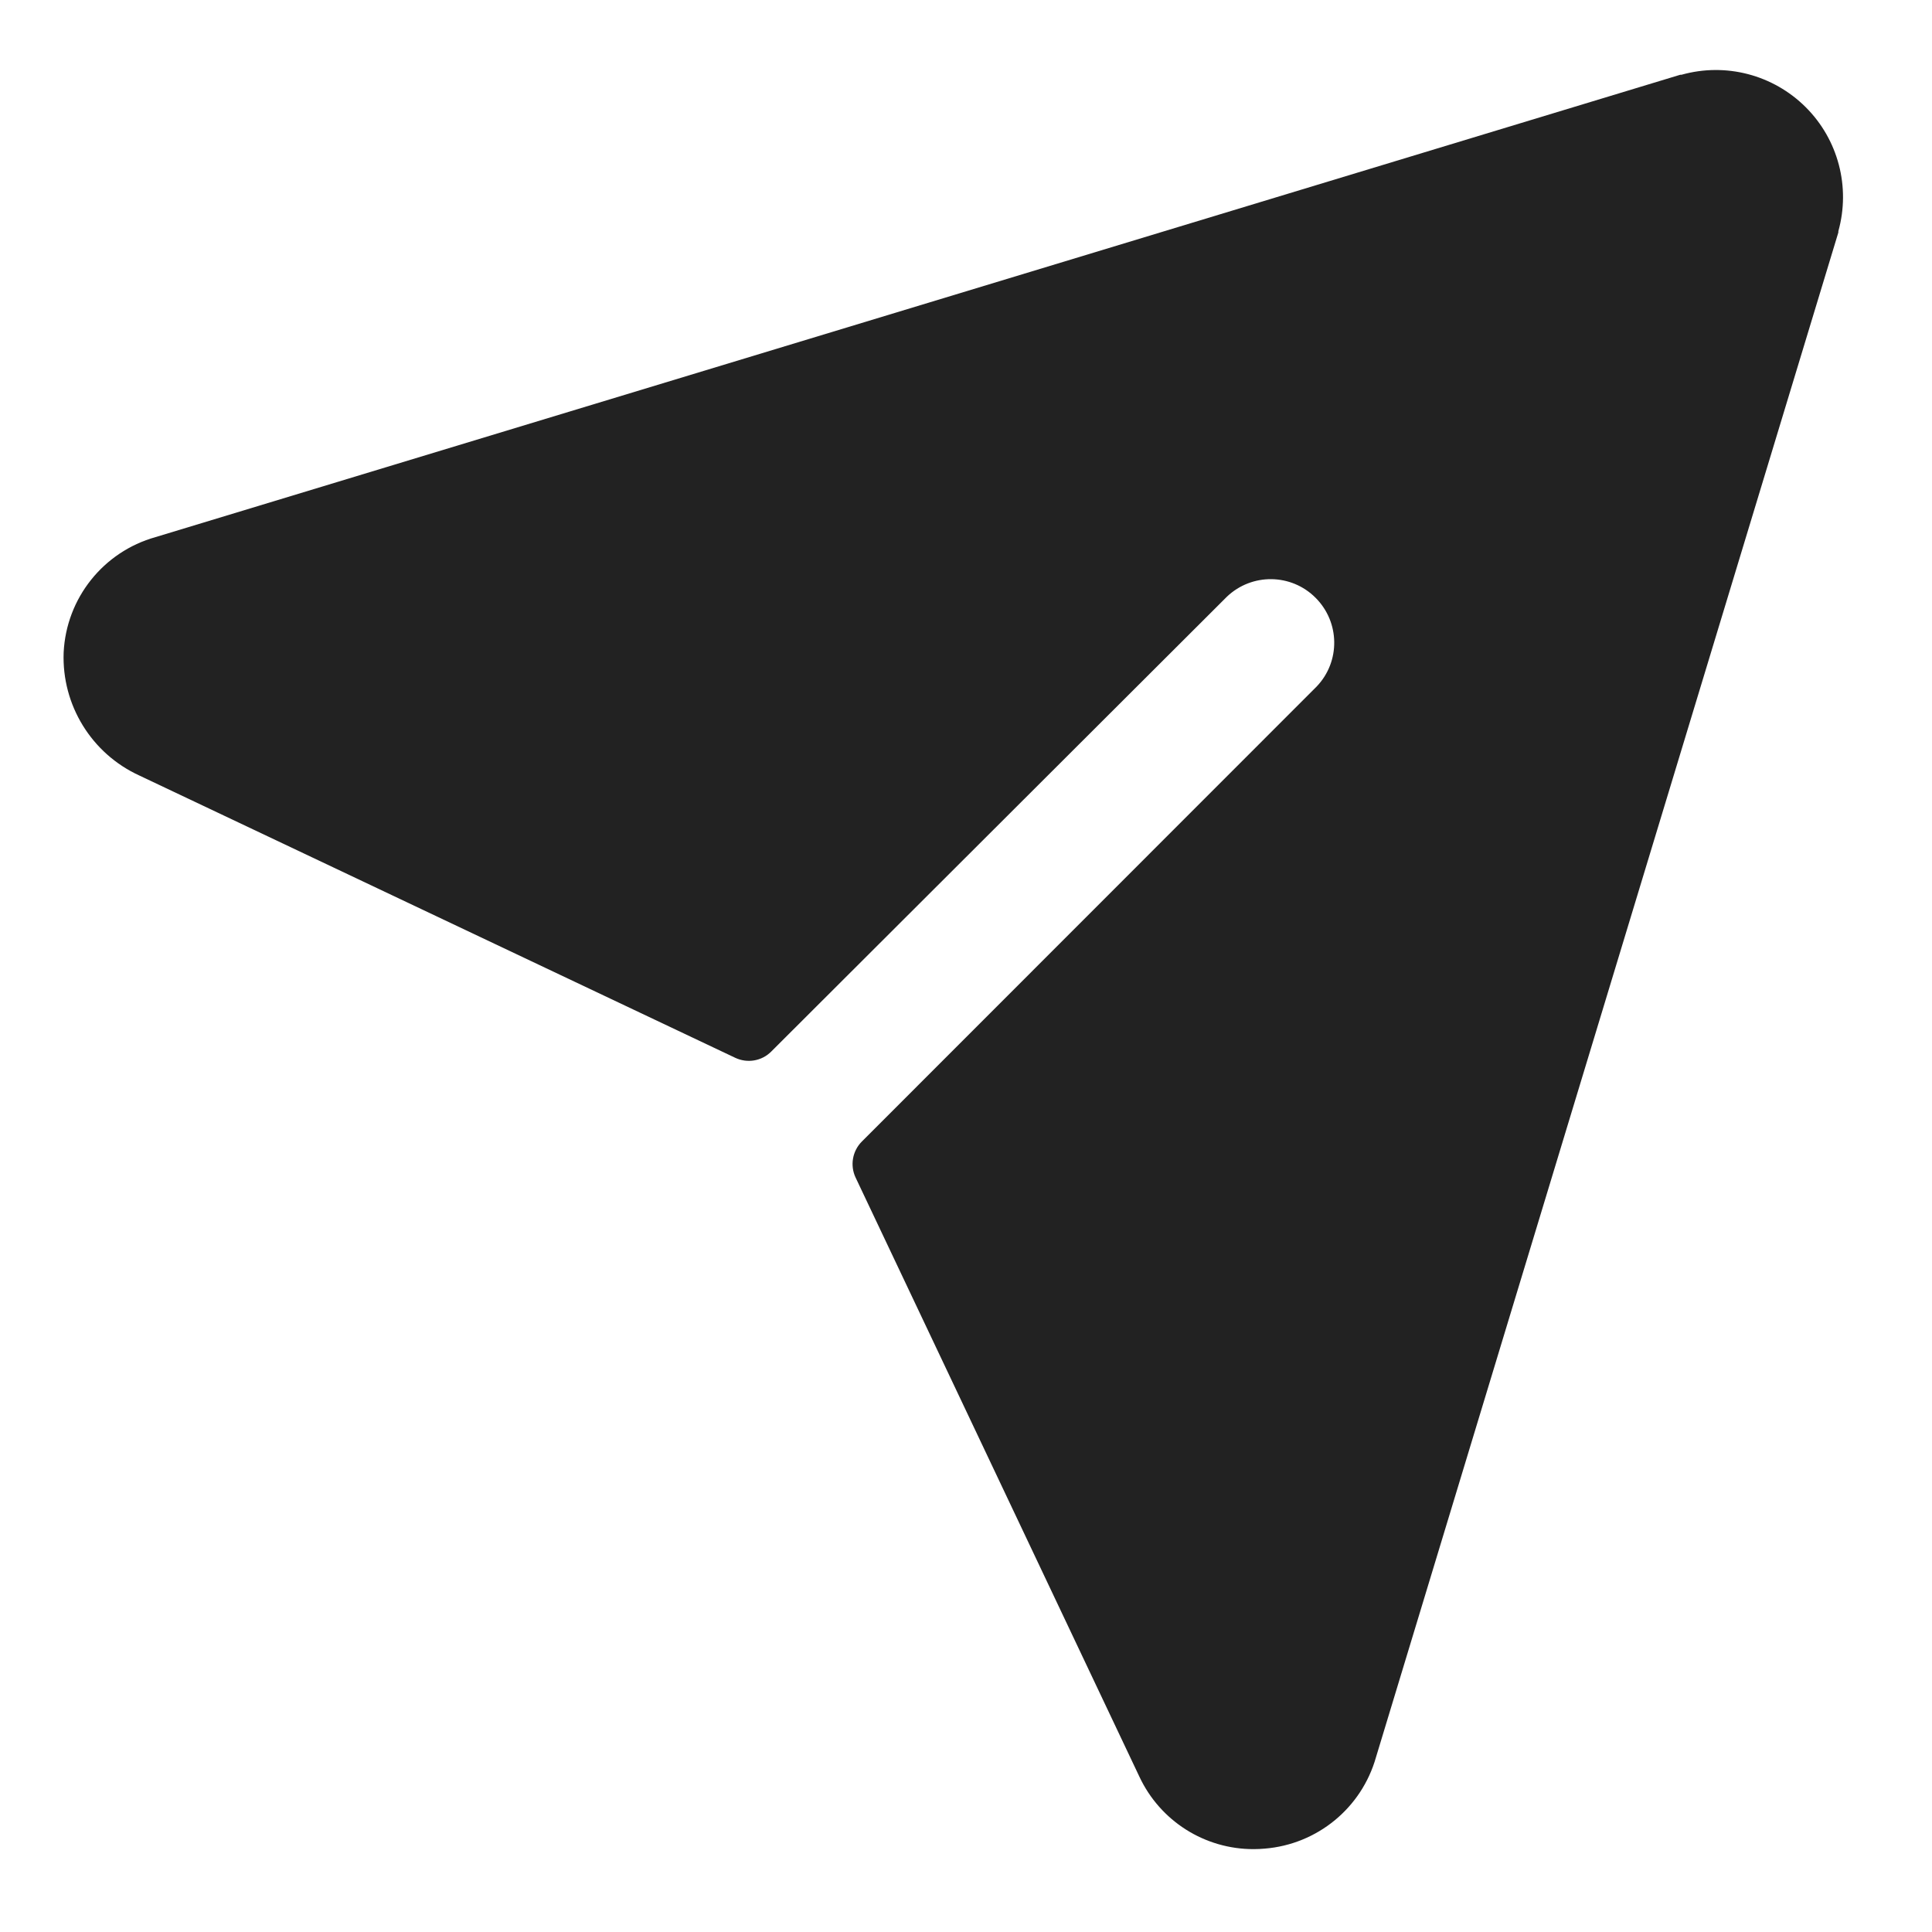 <svg width="19" height="19" viewBox="0 0 19 19" fill="none" xmlns="http://www.w3.org/2000/svg">
<path d="M18.079 2.274V2.286L13.532 17.281C13.391 17.78 12.955 18.138 12.438 18.18C12.403 18.183 12.367 18.185 12.331 18.185C11.848 18.187 11.408 17.908 11.204 17.47L8.414 11.58C8.358 11.461 8.383 11.319 8.476 11.226L12.949 6.751C13.183 6.506 13.178 6.119 12.938 5.879C12.699 5.639 12.312 5.634 12.066 5.868L7.585 10.341C7.492 10.435 7.35 10.459 7.231 10.403L1.371 7.627C0.901 7.412 0.606 6.934 0.626 6.416C0.652 5.883 1.016 5.426 1.53 5.282L16.525 0.735H16.537C16.972 0.613 17.438 0.735 17.758 1.054C18.078 1.373 18.2 1.839 18.079 2.274Z" fill="#222222"/>
</svg>
